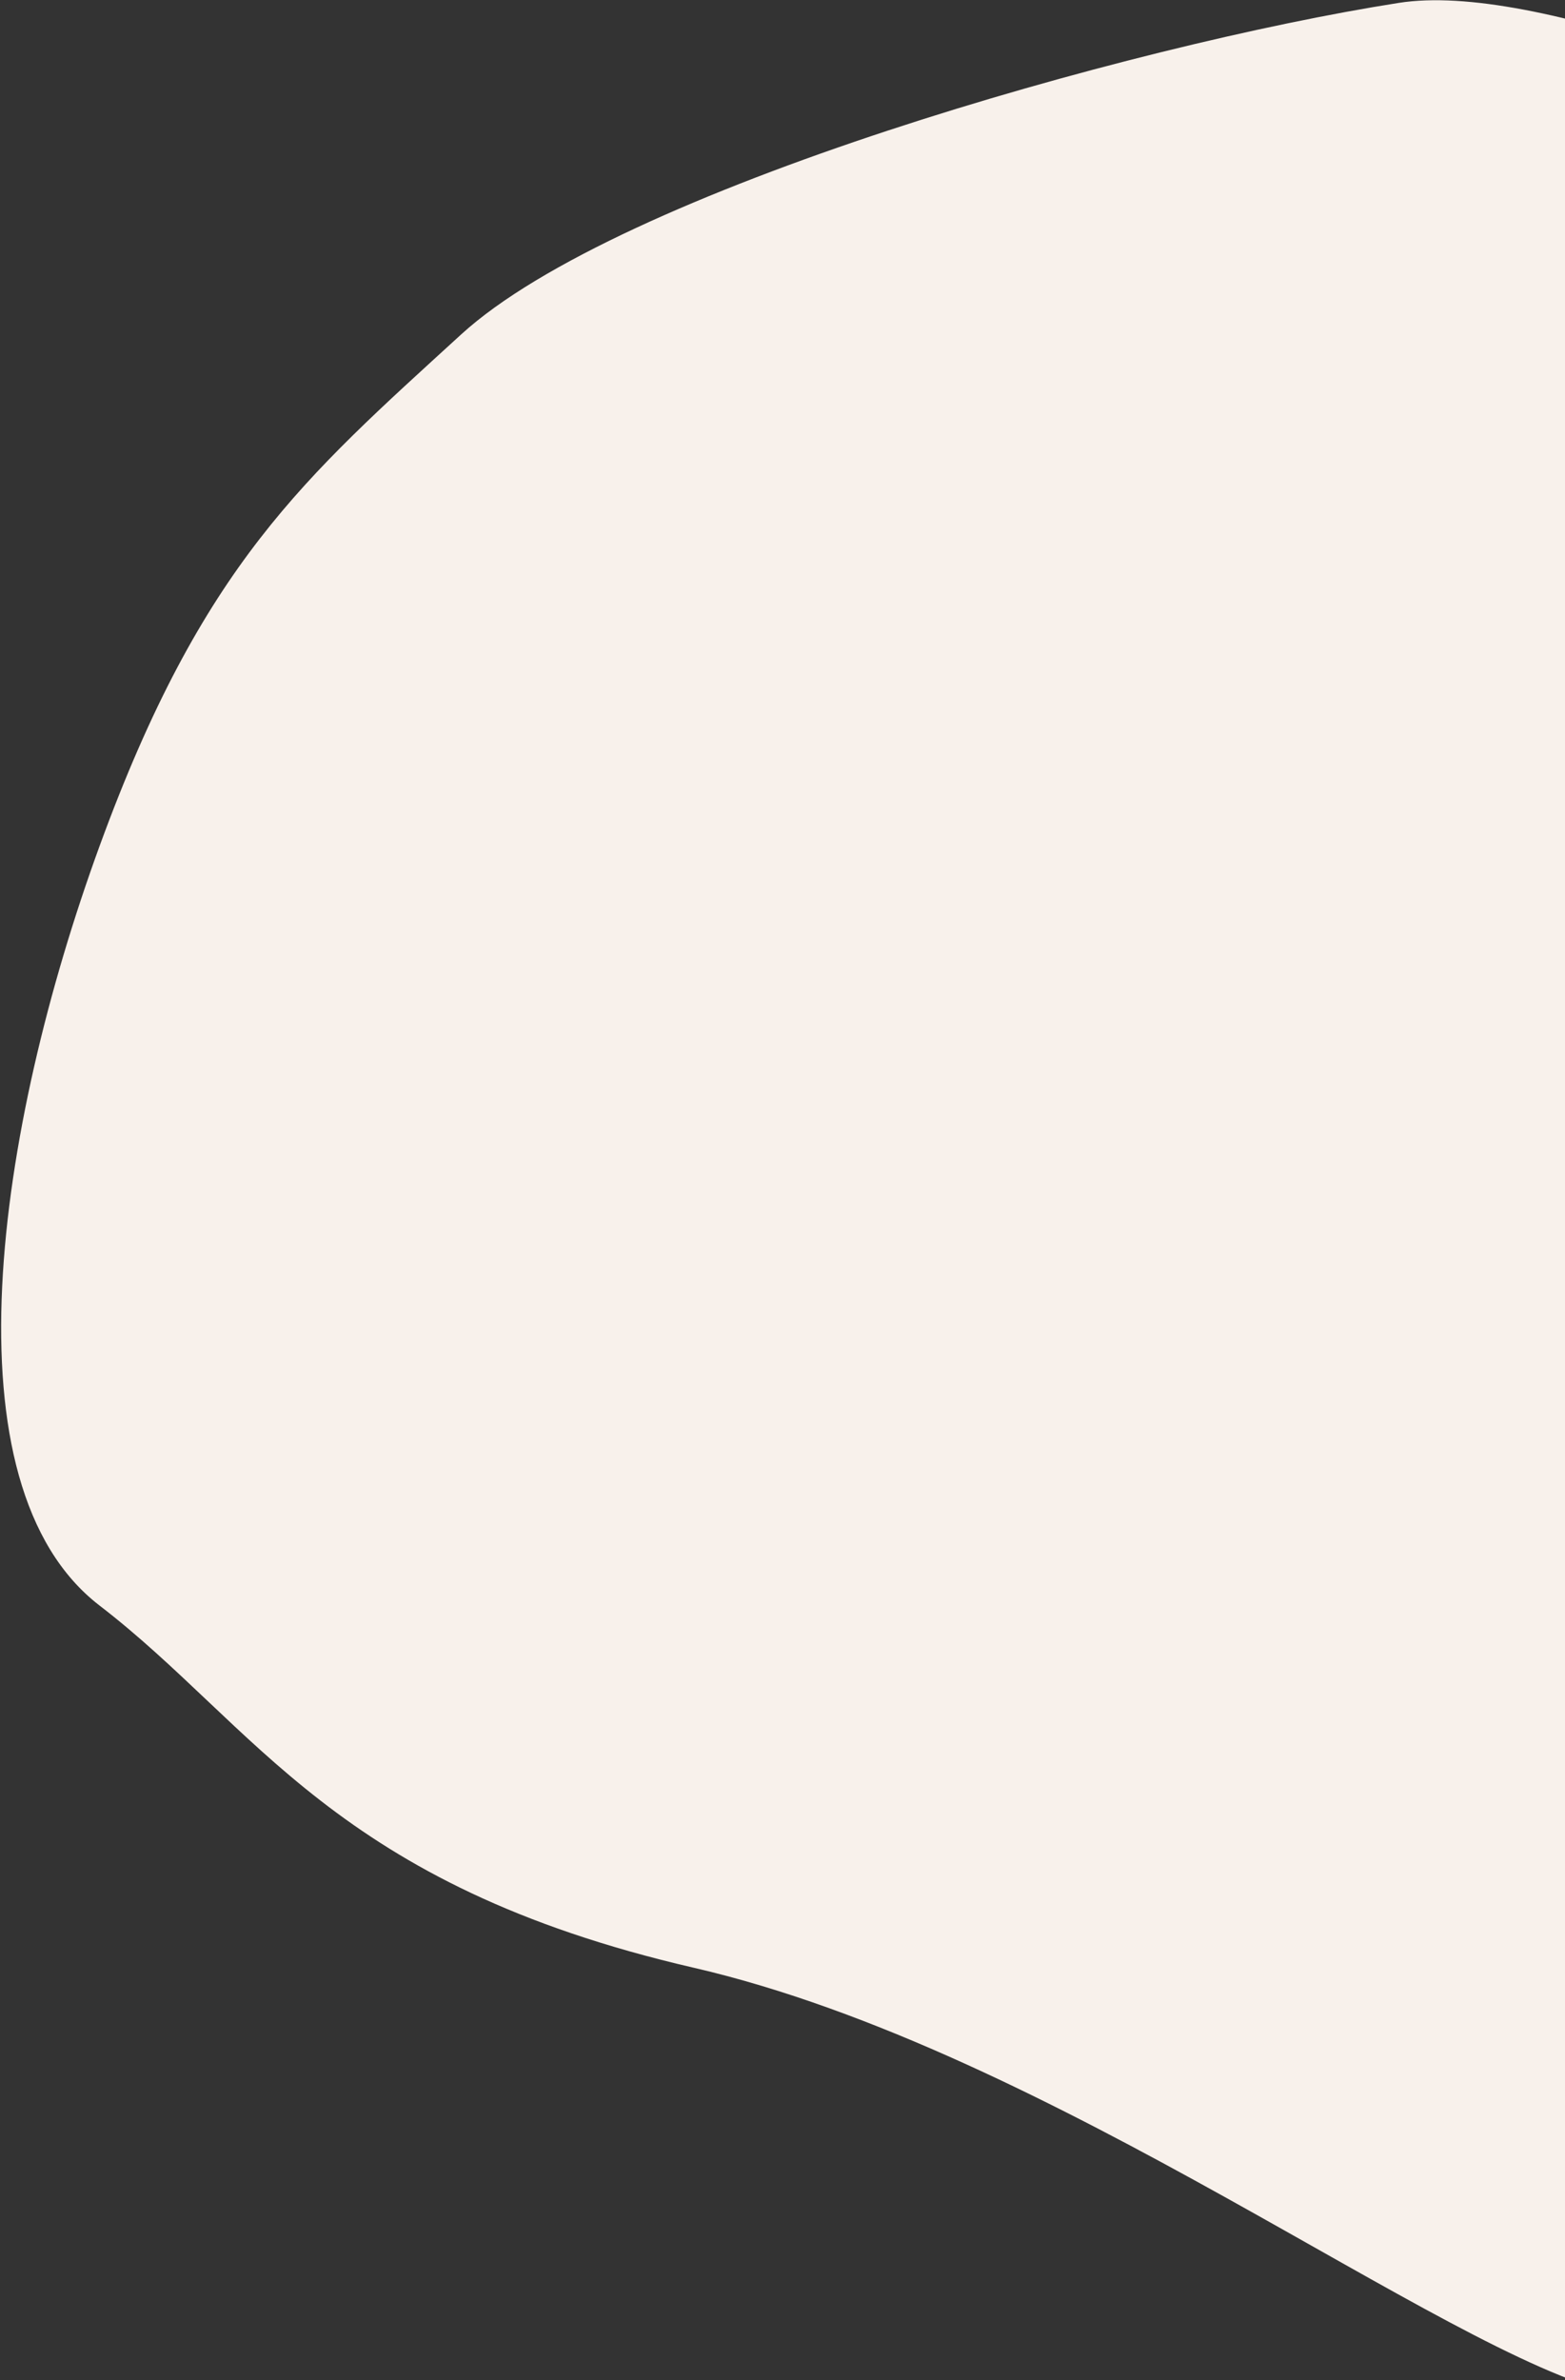 <?xml version="1.0" encoding="UTF-8"?>
<svg width="413px" height="628px" viewBox="0 0 413 628" version="1.1" xmlns="http://www.w3.org/2000/svg" xmlns:xlink="http://www.w3.org/1999/xlink">
    <rect x="0" y="0" width="413" height="628" fill="#333333" stroke="none"/>
    <!-- Generator: Sketch 64 (93537) - https://sketch.com -->
    <title>Path Copy 3</title>
    <desc>Created with Sketch.</desc>
    <g id="Page-1" stroke="none" stroke-width="1" fill="none" fill-rule="evenodd">
        <g id="Home" transform="translate(-1027, -13714)" fill="#F8F1EB">
            <path d="M1089.296,14110.721 C1042.096,14007.638 1031.136,13945.225 1099.02,13887.28 C1166.905,13829.335 1149.078,13809.634 1221.951,13751.774 C1294.824,13693.913 1240.711,13662.645 1294.824,13639.101 C1348.937,13615.557 1421.04,13587 1474.252,13587 C1527.463,13587 1601.954,13617.352 1645.847,13670.851 C1689.74,13724.35 1691.543,13790.175 1728.86,13815.442 C1766.178,13840.709 1444.221,13813.626 1489.862,13813.626 C1535.502,13813.626 1776.174,13738.769 1843.103,13765.681 C1910.032,13792.593 2032.675,13860.319 2064.551,13906.588 C2096.427,13952.857 2117.455,13981.031 2127.161,14059.594 C2136.866,14138.156 2129.572,14233.13 2082.089,14254.818 C2034.607,14276.507 2005.093,14312.655 1907.872,14312.655 C1810.65,14312.655 1692.128,14367.419 1645.847,14367.419 C1599.566,14367.419 1590.973,14413.639 1516.355,14390.529 C1441.737,14367.419 1386.78,14374.106 1348.937,14329.331 C1311.095,14284.556 1326.429,14290.171 1259.659,14238.106 C1192.889,14186.041 1136.496,14213.804 1089.296,14110.721 Z" id="Path-Copy-3" transform="translate(1590.946, 13992) scale(-1, 1) rotate(-13) translate(-1590.946, -13992) "></path>
        </g>
    </g>
</svg>